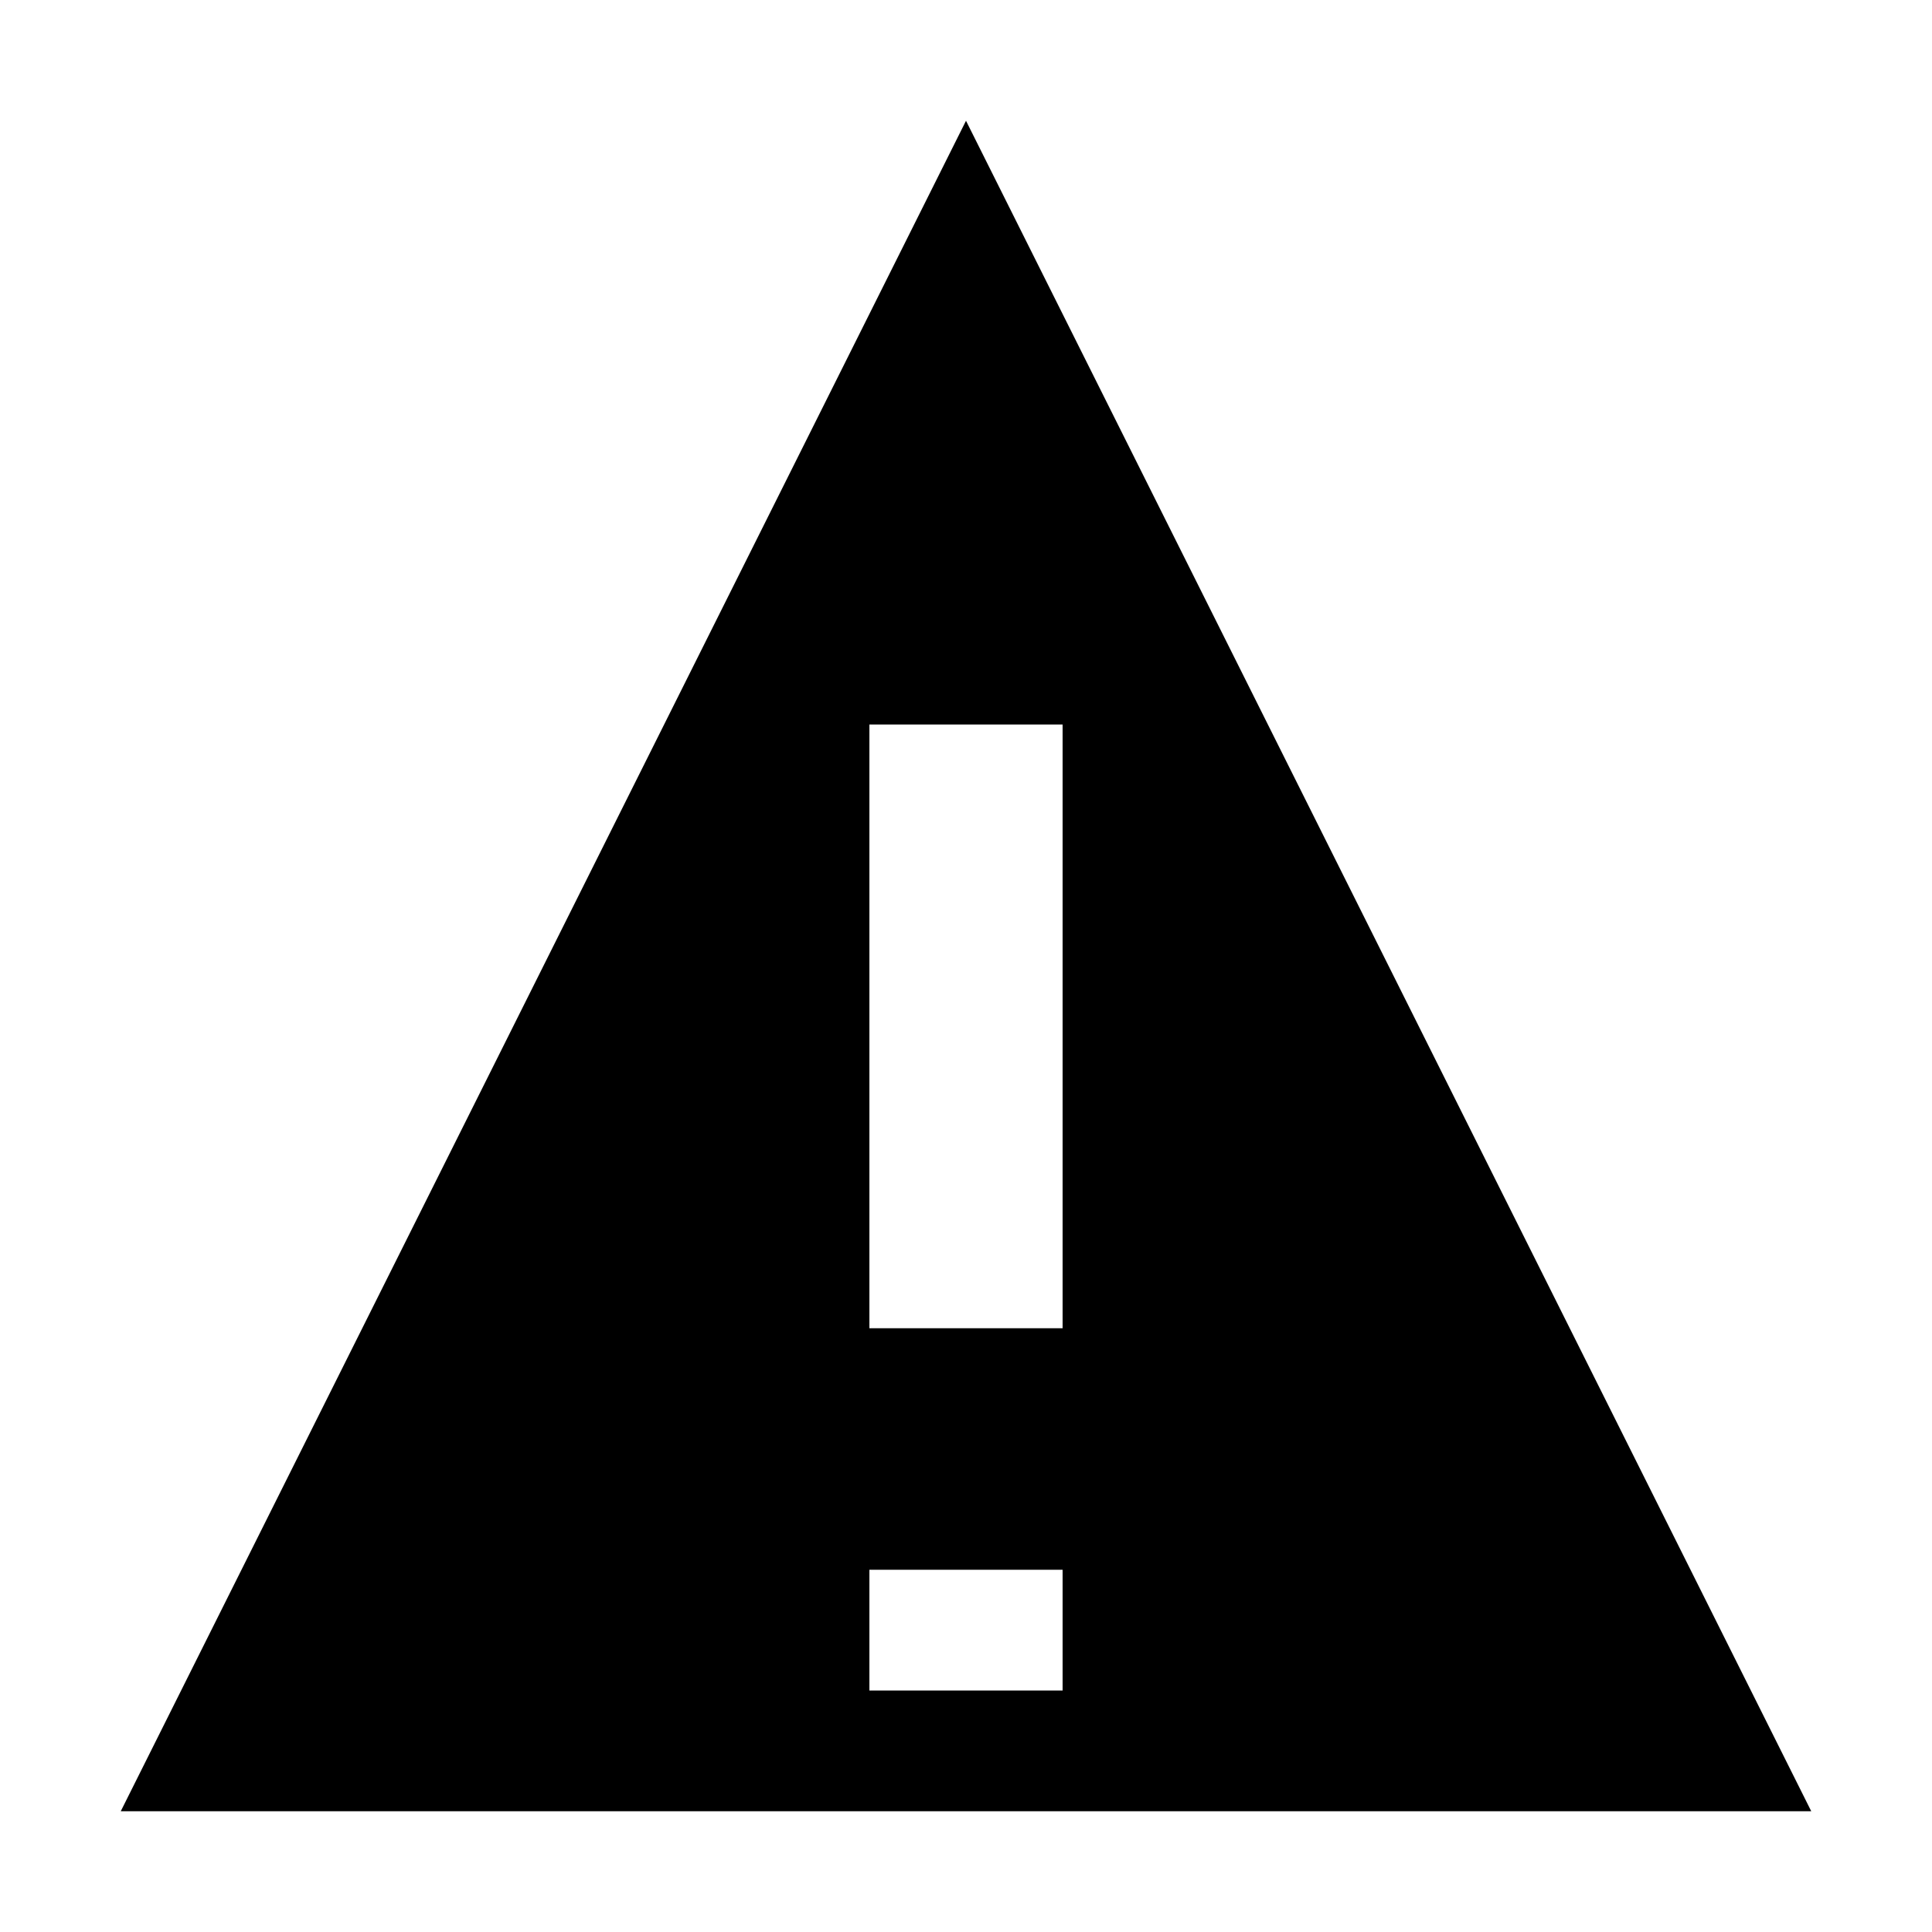 <?xml version="1.0" encoding="UTF-8"?>
<svg width="16" height="16" viewBox="0 0 16 16" xmlns="http://www.w3.org/2000/svg" fill="currentColor">
    <path d="M8 1l7 14H1L8 1zm-.8 13h1.6v-1H7.2v1zm0-3h1.6V6H7.2v5z"/>
</svg>

